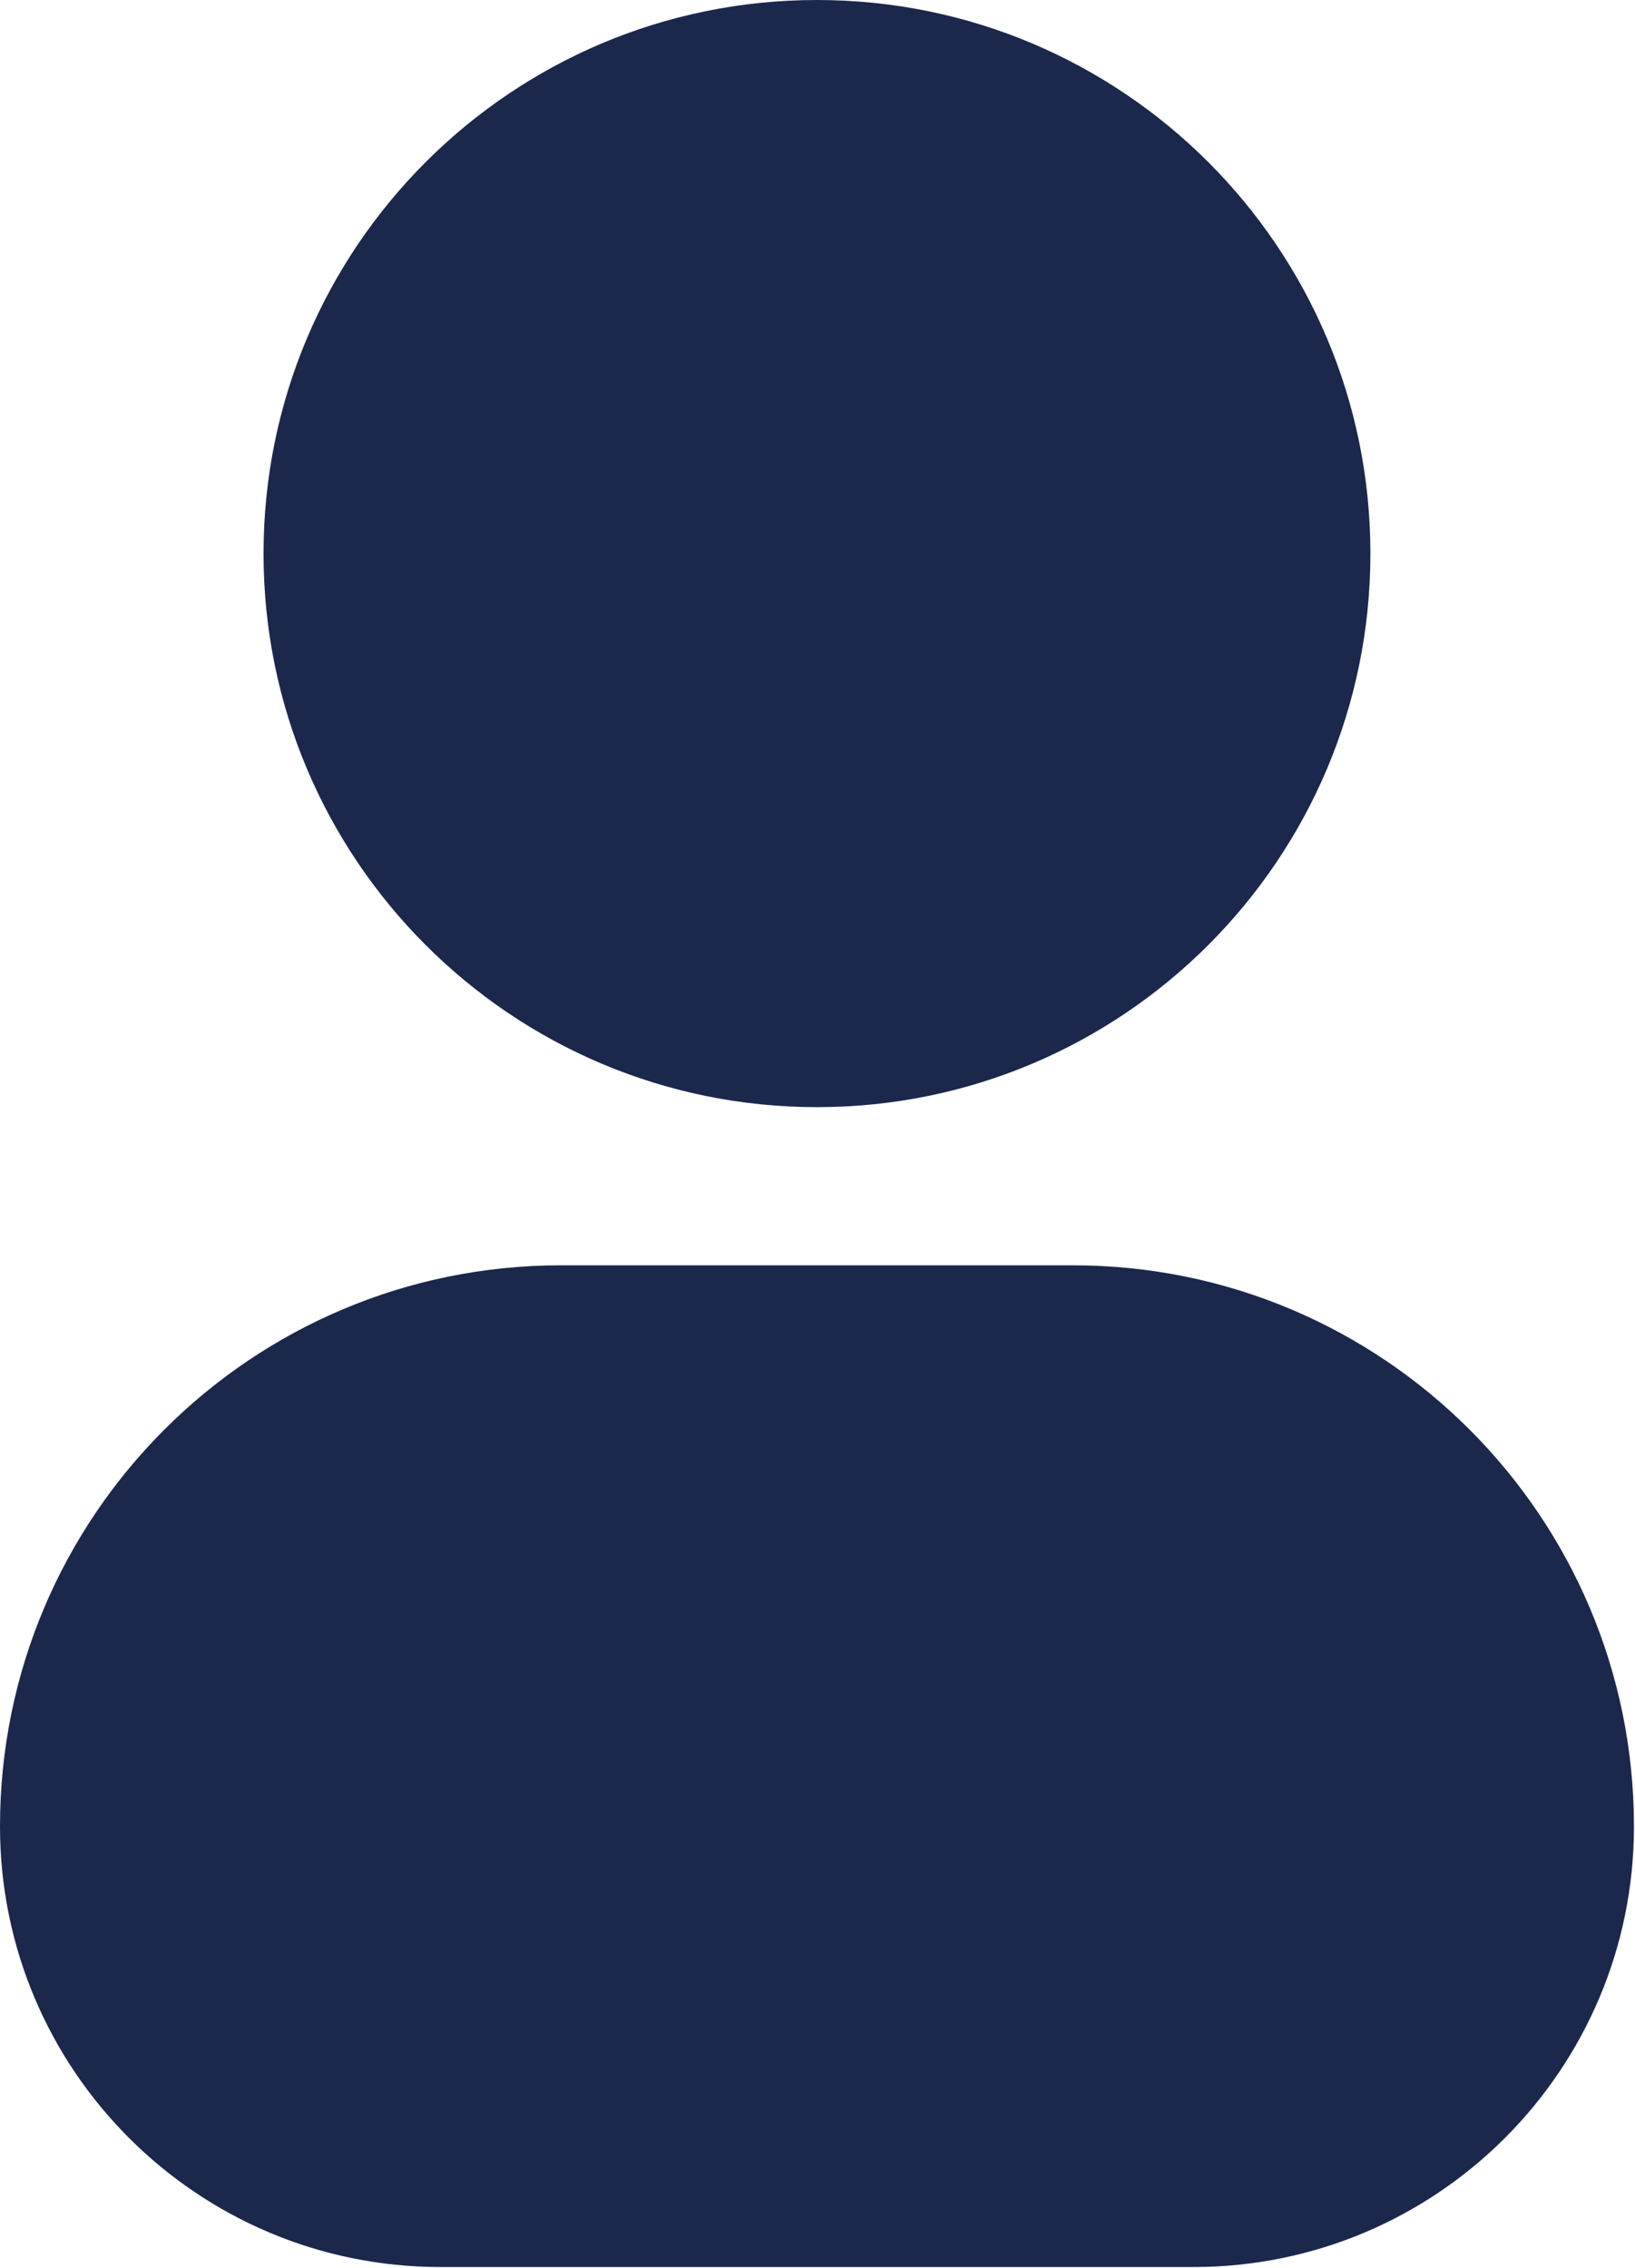 <svg width="517" height="717" viewBox="0 0 517 717" fill="none" xmlns="http://www.w3.org/2000/svg">
<path fill-rule="evenodd" clip-rule="evenodd" d="M83.333 175C83.333 78.35 161.683 0 258.333 0C354.983 0 433.333 78.35 433.333 175C433.333 271.65 354.983 350 258.333 350C161.683 350 83.333 271.65 83.333 175Z" fill="#1C274C"/>
<path fill-rule="evenodd" clip-rule="evenodd" d="M0 577.38C0 479.417 79.416 400 177.381 400H339.287C437.25 400 516.667 479.417 516.667 577.38C516.667 654.307 454.307 716.667 377.38 716.667H139.286C62.36 716.667 0 654.307 0 577.38Z" fill="#1C274C"/>
</svg>
